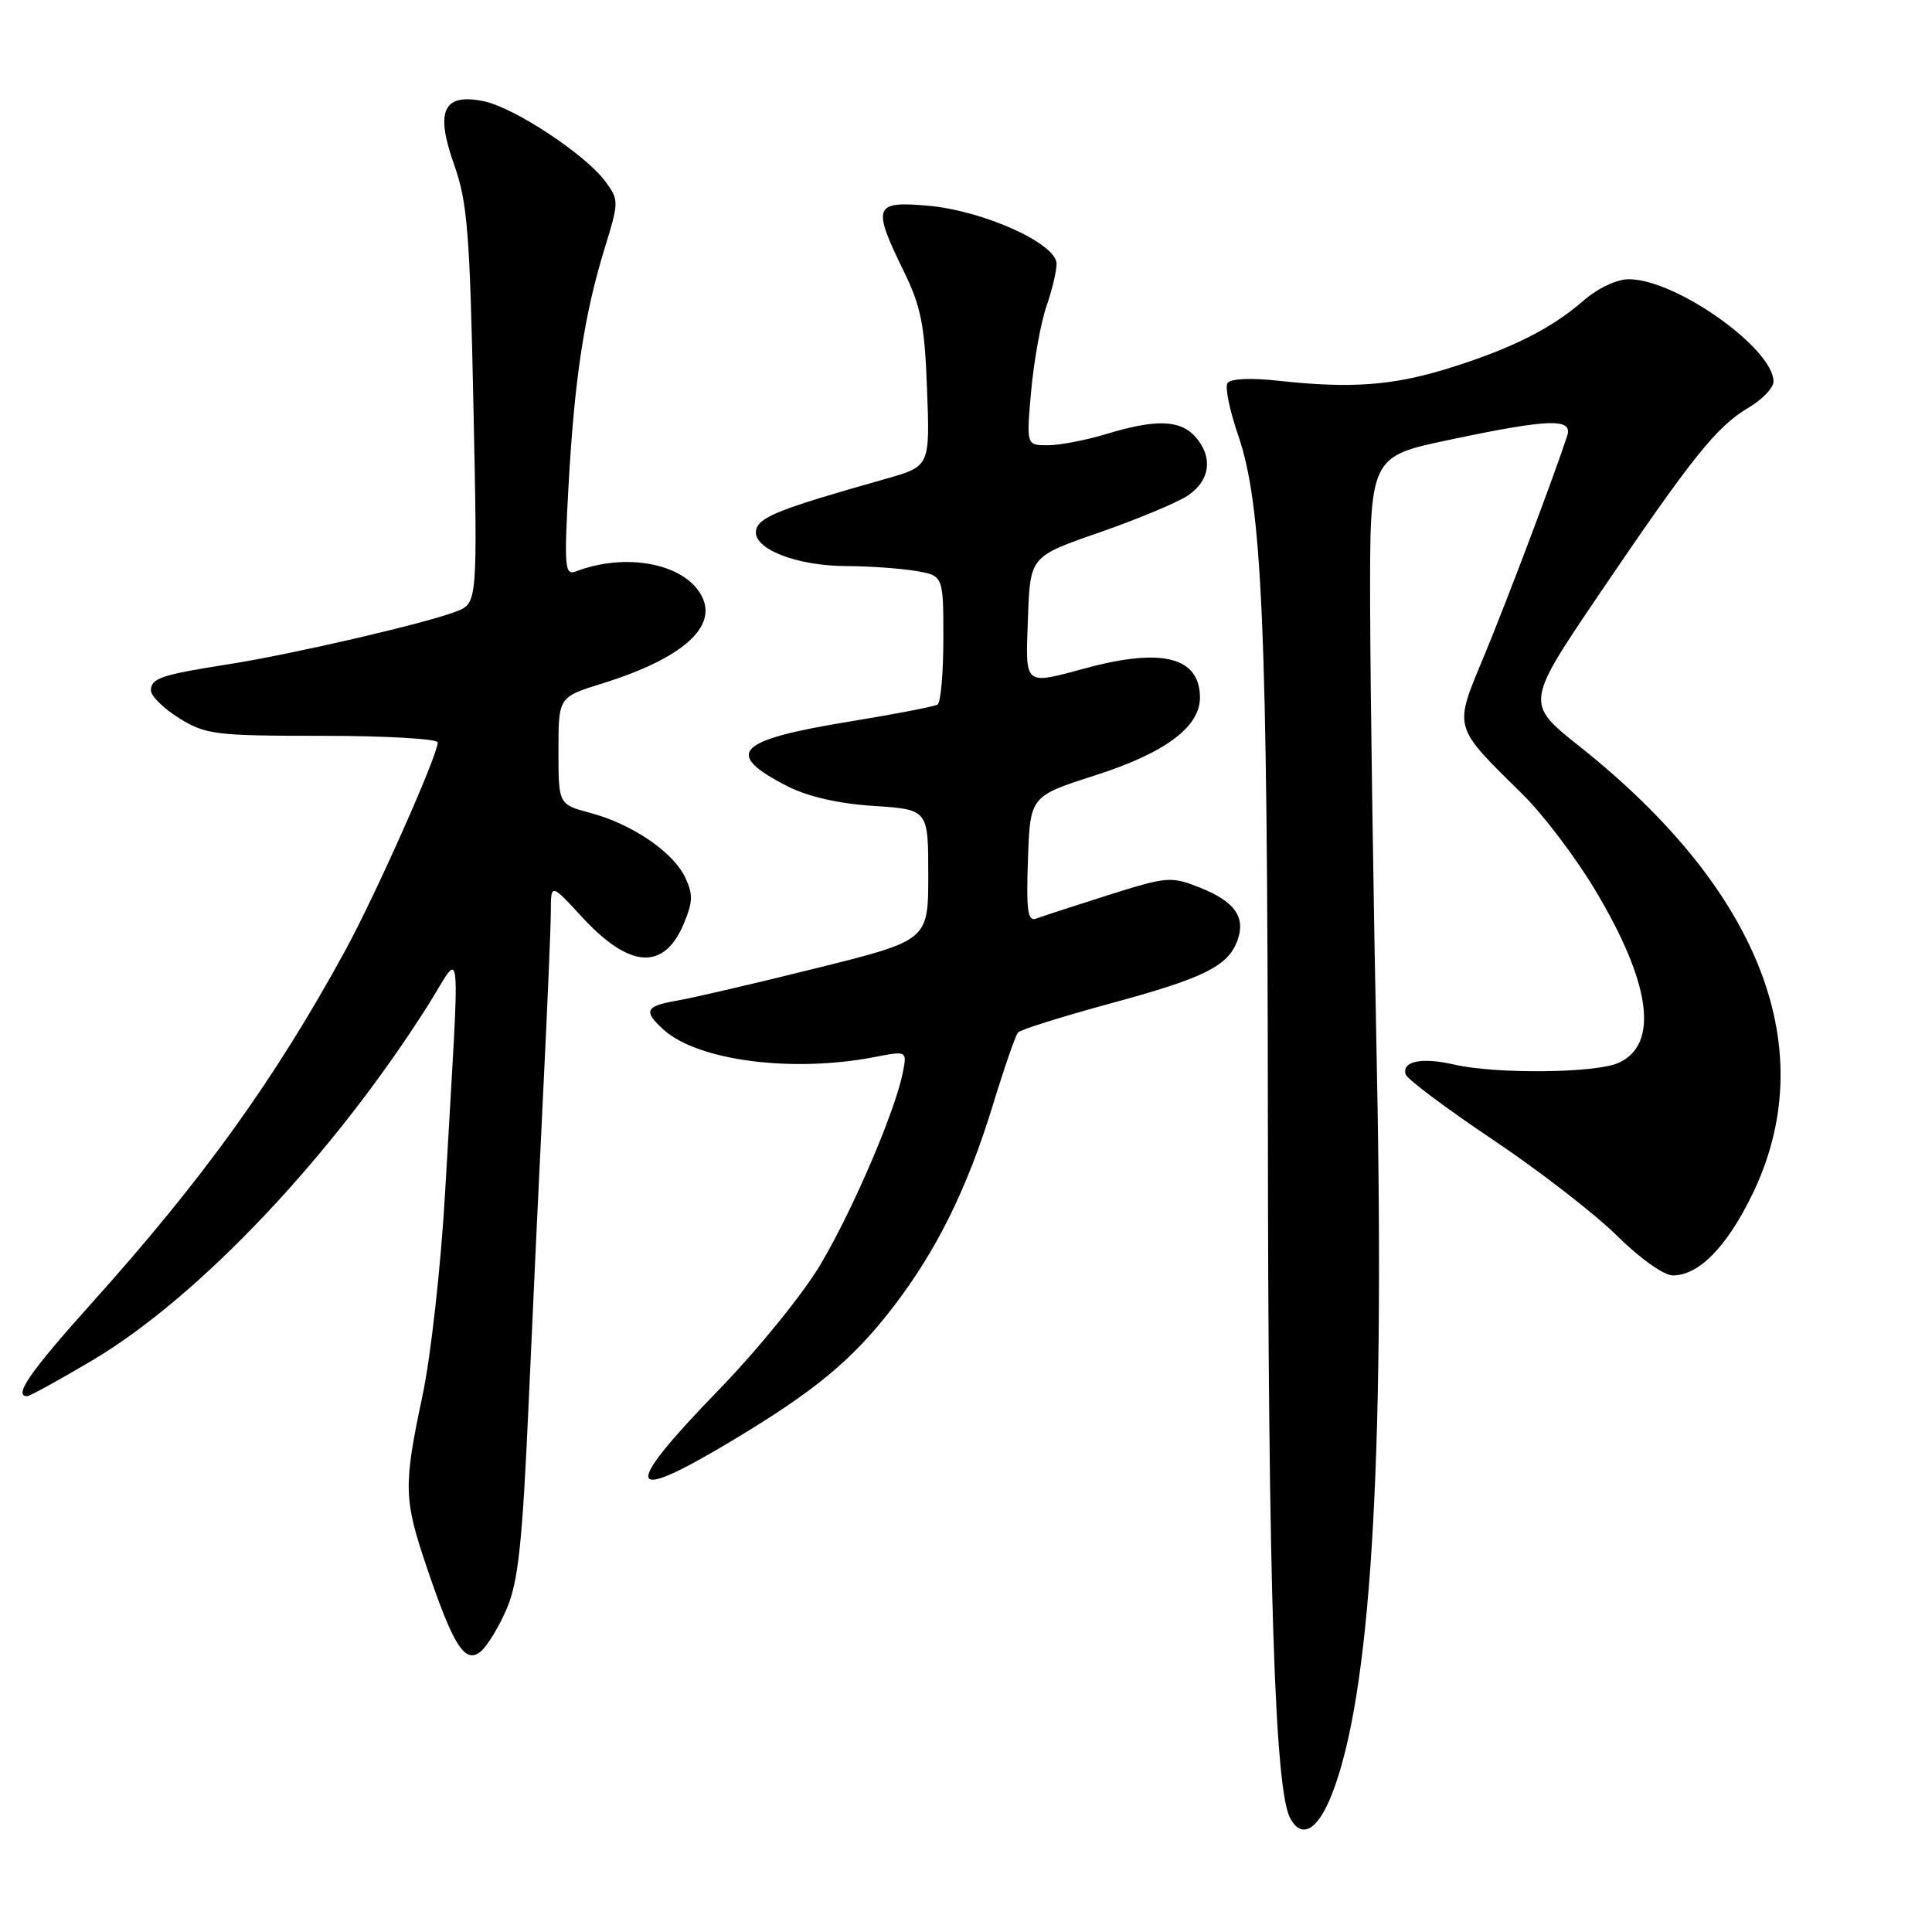 <?xml version="1.0" encoding="UTF-8" standalone="no"?>
<!DOCTYPE svg PUBLIC "-//W3C//DTD SVG 1.1//EN" "http://www.w3.org/Graphics/SVG/1.1/DTD/svg11.dtd" >
<svg xmlns="http://www.w3.org/2000/svg" xmlns:xlink="http://www.w3.org/1999/xlink" version="1.1" viewBox="0 0 256 256">
 <g >
 <path fill="currentColor"
d=" M 176.42 237.91 C 181.60 224.95 183.51 194.48 182.44 141.50 C 181.98 118.95 181.58 91.50 181.55 80.50 C 181.50 60.50 181.50 60.50 192.00 58.29 C 205.29 55.48 208.44 55.38 207.66 57.75 C 205.95 63.01 199.68 79.61 196.64 86.94 C 192.60 96.65 192.44 96.07 201.79 105.29 C 204.46 107.92 208.73 113.55 211.28 117.79 C 218.76 130.23 219.89 138.36 214.48 140.83 C 211.46 142.21 198.18 142.34 192.63 141.05 C 188.38 140.07 185.72 140.62 186.26 142.37 C 186.46 142.99 191.64 146.88 197.79 151.00 C 203.94 155.12 211.35 160.86 214.27 163.75 C 217.25 166.71 220.47 169.00 221.65 169.00 C 225.07 169.00 228.72 165.32 232.09 158.47 C 241.54 139.28 233.43 118.08 209.32 98.92 C 202.11 93.19 202.11 93.19 211.96 78.65 C 224.22 60.57 227.46 56.52 231.67 54.03 C 233.50 52.95 235.00 51.39 235.00 50.57 C 235.00 46.17 222.05 37.00 215.84 37.00 C 214.22 37.00 211.70 38.19 209.78 39.87 C 205.52 43.58 200.12 46.28 191.75 48.86 C 184.43 51.11 178.92 51.50 169.38 50.45 C 165.65 50.04 163.02 50.17 162.64 50.77 C 162.30 51.32 162.94 54.41 164.05 57.63 C 167.26 66.93 167.95 82.94 168.00 149.00 C 168.04 210.25 168.91 237.09 170.95 240.91 C 172.46 243.72 174.56 242.56 176.42 237.91 Z  M 67.15 213.15 C 68.67 209.60 69.22 204.46 70.04 186.14 C 70.59 173.69 71.48 154.72 72.01 144.00 C 72.54 133.28 72.98 122.82 72.99 120.77 C 73.00 117.04 73.00 117.04 77.09 121.48 C 83.44 128.37 87.99 128.66 90.62 122.36 C 91.82 119.50 91.84 118.45 90.78 116.24 C 89.16 112.87 83.75 109.20 78.25 107.72 C 74.00 106.59 74.00 106.59 74.00 99.48 C 74.00 92.37 74.00 92.37 79.75 90.58 C 90.42 87.26 95.17 83.06 92.95 78.92 C 90.67 74.65 82.93 73.17 76.27 75.73 C 74.84 76.27 74.74 75.07 75.33 64.42 C 76.12 50.24 77.40 41.79 80.08 33.03 C 82.03 26.71 82.03 26.51 80.20 24.03 C 77.55 20.45 68.13 14.24 64.09 13.41 C 58.73 12.32 57.63 14.67 60.18 21.83 C 61.93 26.77 62.26 30.87 62.73 53.72 C 63.28 79.94 63.28 79.94 60.39 81.05 C 56.25 82.63 38.72 86.69 30.50 87.98 C 21.37 89.41 20.00 89.86 20.00 91.49 C 20.00 92.23 21.69 93.89 23.75 95.17 C 27.25 97.34 28.52 97.50 42.75 97.50 C 51.14 97.50 58.00 97.90 58.00 98.38 C 58.00 100.08 49.77 118.59 45.72 126.00 C 36.43 143.00 26.93 156.22 12.14 172.68 C 3.94 181.82 1.74 185.00 3.61 185.00 C 3.95 185.00 7.83 182.86 12.24 180.25 C 26.39 171.86 44.18 153.03 56.74 133.16 C 61.31 125.94 61.00 122.57 58.98 158.00 C 58.43 167.66 57.09 179.71 55.99 184.90 C 53.43 196.98 53.48 198.62 56.60 207.83 C 60.11 218.17 61.64 220.54 63.70 218.83 C 64.57 218.11 66.12 215.56 67.15 213.15 Z  M 97.00 190.90 C 108.04 184.28 112.97 180.18 118.34 173.20 C 124.12 165.68 128.17 157.48 131.54 146.49 C 133.05 141.55 134.56 137.19 134.89 136.81 C 135.23 136.43 140.68 134.72 147.00 133.00 C 159.48 129.62 162.66 128.06 163.94 124.69 C 165.11 121.57 163.66 119.48 159.04 117.63 C 155.18 116.09 154.70 116.13 146.83 118.61 C 142.33 120.04 138.03 121.44 137.28 121.72 C 136.18 122.14 135.97 120.62 136.21 113.87 C 136.50 105.50 136.50 105.50 145.14 102.73 C 154.39 99.76 159.00 96.33 159.00 92.44 C 159.00 87.10 154.05 85.80 144.00 88.50 C 135.55 90.77 135.88 91.05 136.21 81.87 C 136.50 73.74 136.50 73.74 145.60 70.58 C 150.61 68.84 155.90 66.64 157.35 65.69 C 160.38 63.70 160.78 60.52 158.35 57.83 C 156.34 55.62 153.12 55.53 146.59 57.51 C 143.89 58.33 140.40 59.00 138.83 59.00 C 135.99 59.00 135.99 59.00 136.64 51.75 C 137.01 47.76 137.91 42.76 138.65 40.62 C 139.39 38.49 140.00 35.94 140.00 34.95 C 140.00 32.29 130.40 27.94 123.06 27.27 C 115.80 26.61 115.53 27.30 119.73 35.89 C 122.04 40.60 122.53 43.06 122.84 51.63 C 123.22 61.79 123.22 61.79 117.36 63.45 C 103.18 67.46 100.51 68.52 100.18 70.27 C 99.72 72.71 105.52 75.00 112.22 75.01 C 115.12 75.02 119.19 75.30 121.25 75.64 C 125.00 76.26 125.00 76.26 125.00 84.57 C 125.00 89.14 124.66 93.10 124.23 93.36 C 123.81 93.62 118.62 94.62 112.69 95.59 C 97.53 98.06 95.81 99.81 104.32 104.17 C 107.01 105.55 111.09 106.49 115.75 106.79 C 123.00 107.26 123.00 107.26 123.00 115.93 C 123.00 124.60 123.00 124.60 108.25 128.27 C 100.14 130.29 91.81 132.23 89.75 132.58 C 85.50 133.31 85.19 133.96 87.93 136.44 C 92.47 140.55 104.97 142.17 115.85 140.07 C 120.20 139.23 120.20 139.23 119.62 142.16 C 118.59 147.29 113.03 160.27 108.75 167.50 C 106.48 171.35 100.43 178.82 95.31 184.09 C 82.27 197.53 82.75 199.45 97.00 190.90 Z "/>
</g>
</svg>
